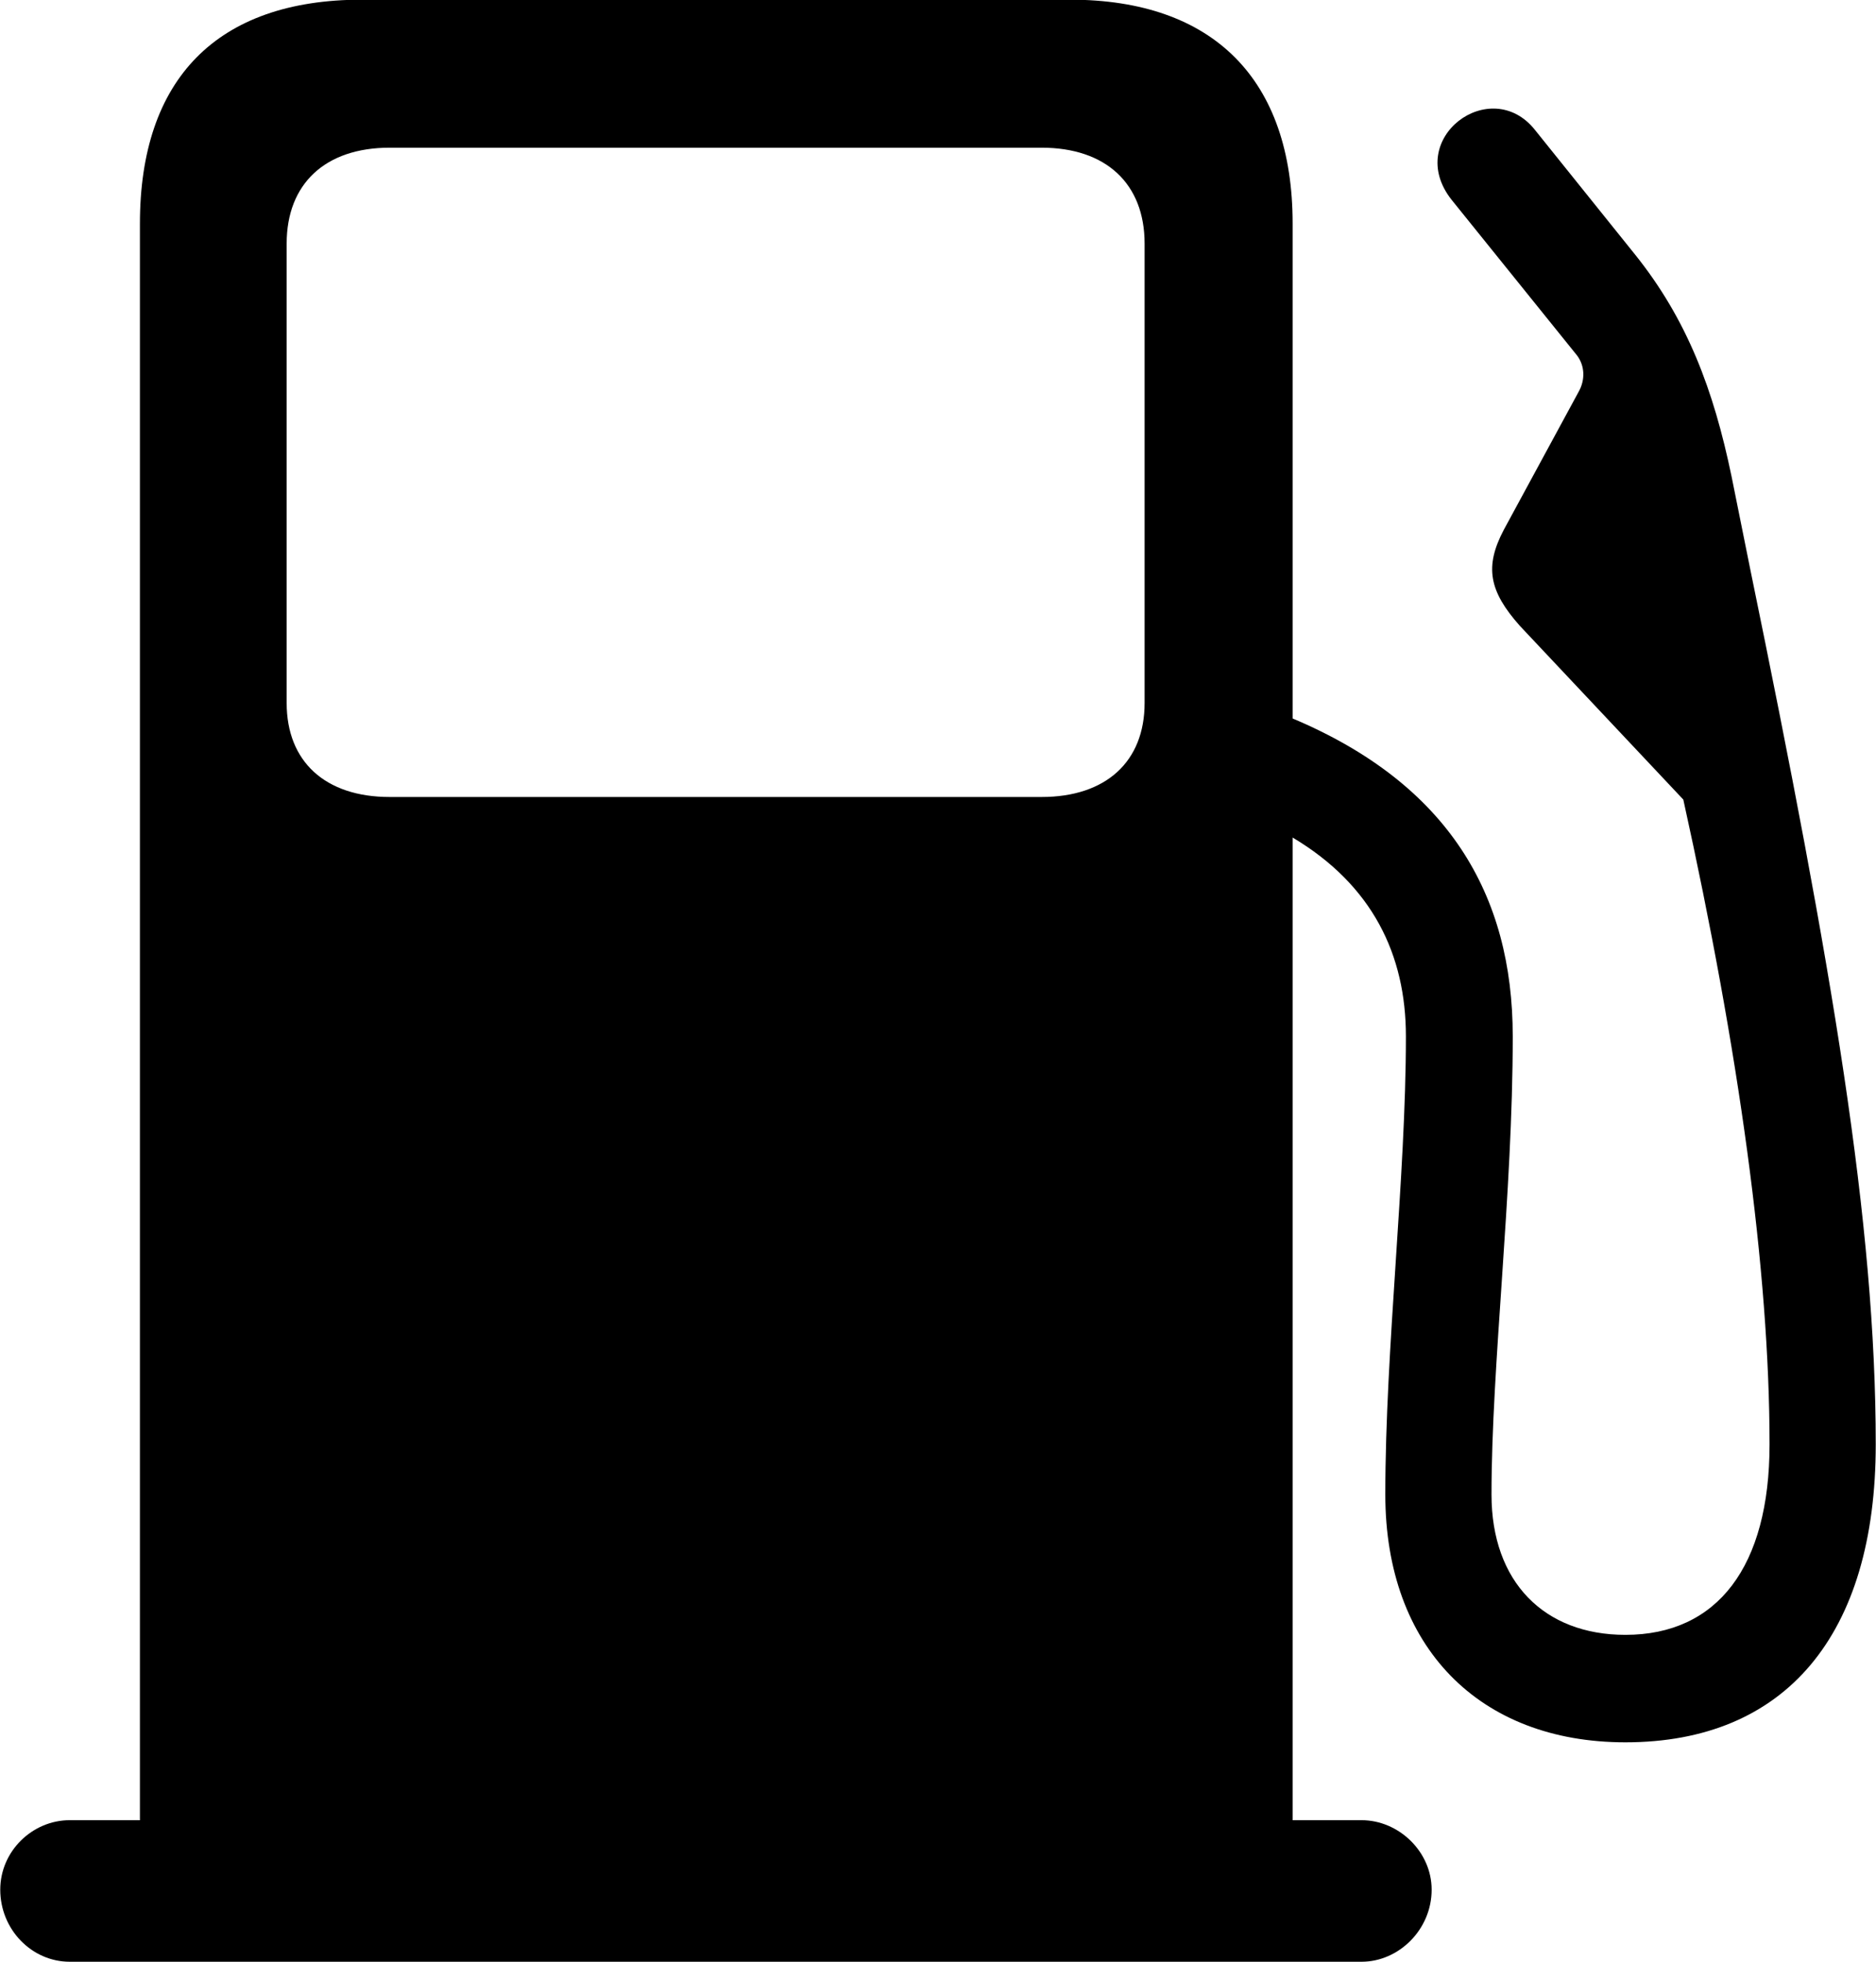 <svg viewBox="0 0 29.148 30.488" xmlns="http://www.w3.org/2000/svg"><path d="M0.004 29.365C0.004 29.985 0.494 30.485 1.084 30.485H21.154C21.734 30.485 22.244 29.985 22.244 29.365C22.244 28.775 21.734 28.285 21.154 28.285H20.084V13.015C21.324 13.755 21.844 14.835 21.844 16.105C21.844 18.295 21.524 20.955 21.524 23.225C21.524 25.595 22.984 27.075 25.254 27.075C27.744 27.075 29.144 25.405 29.144 22.445C29.144 19.015 28.474 15.065 27.194 8.845L26.904 7.405C26.624 6.055 26.214 4.965 25.404 3.955L23.854 2.025C23.164 1.145 21.804 2.155 22.554 3.105L24.504 5.525C24.624 5.685 24.634 5.905 24.524 6.095L23.364 8.235C23.064 8.805 23.134 9.185 23.614 9.725L26.154 12.425C27.014 16.315 27.494 19.755 27.494 22.445C27.494 24.345 26.684 25.405 25.254 25.405C23.994 25.405 23.174 24.585 23.174 23.225C23.174 21.215 23.504 18.555 23.504 16.105C23.504 13.905 22.504 12.185 20.084 11.165V3.475C20.084 1.235 18.854 -0.005 16.624 -0.005H5.624C3.364 -0.005 2.174 1.235 2.174 3.475V28.285H1.084C0.504 28.285 0.004 28.765 0.004 29.365ZM6.054 12.385C5.054 12.385 4.454 11.835 4.454 10.925V3.785C4.454 2.855 5.054 2.295 6.054 2.295H16.184C17.184 2.295 17.784 2.855 17.784 3.785V10.925C17.784 11.835 17.184 12.385 16.184 12.385Z" /></svg>